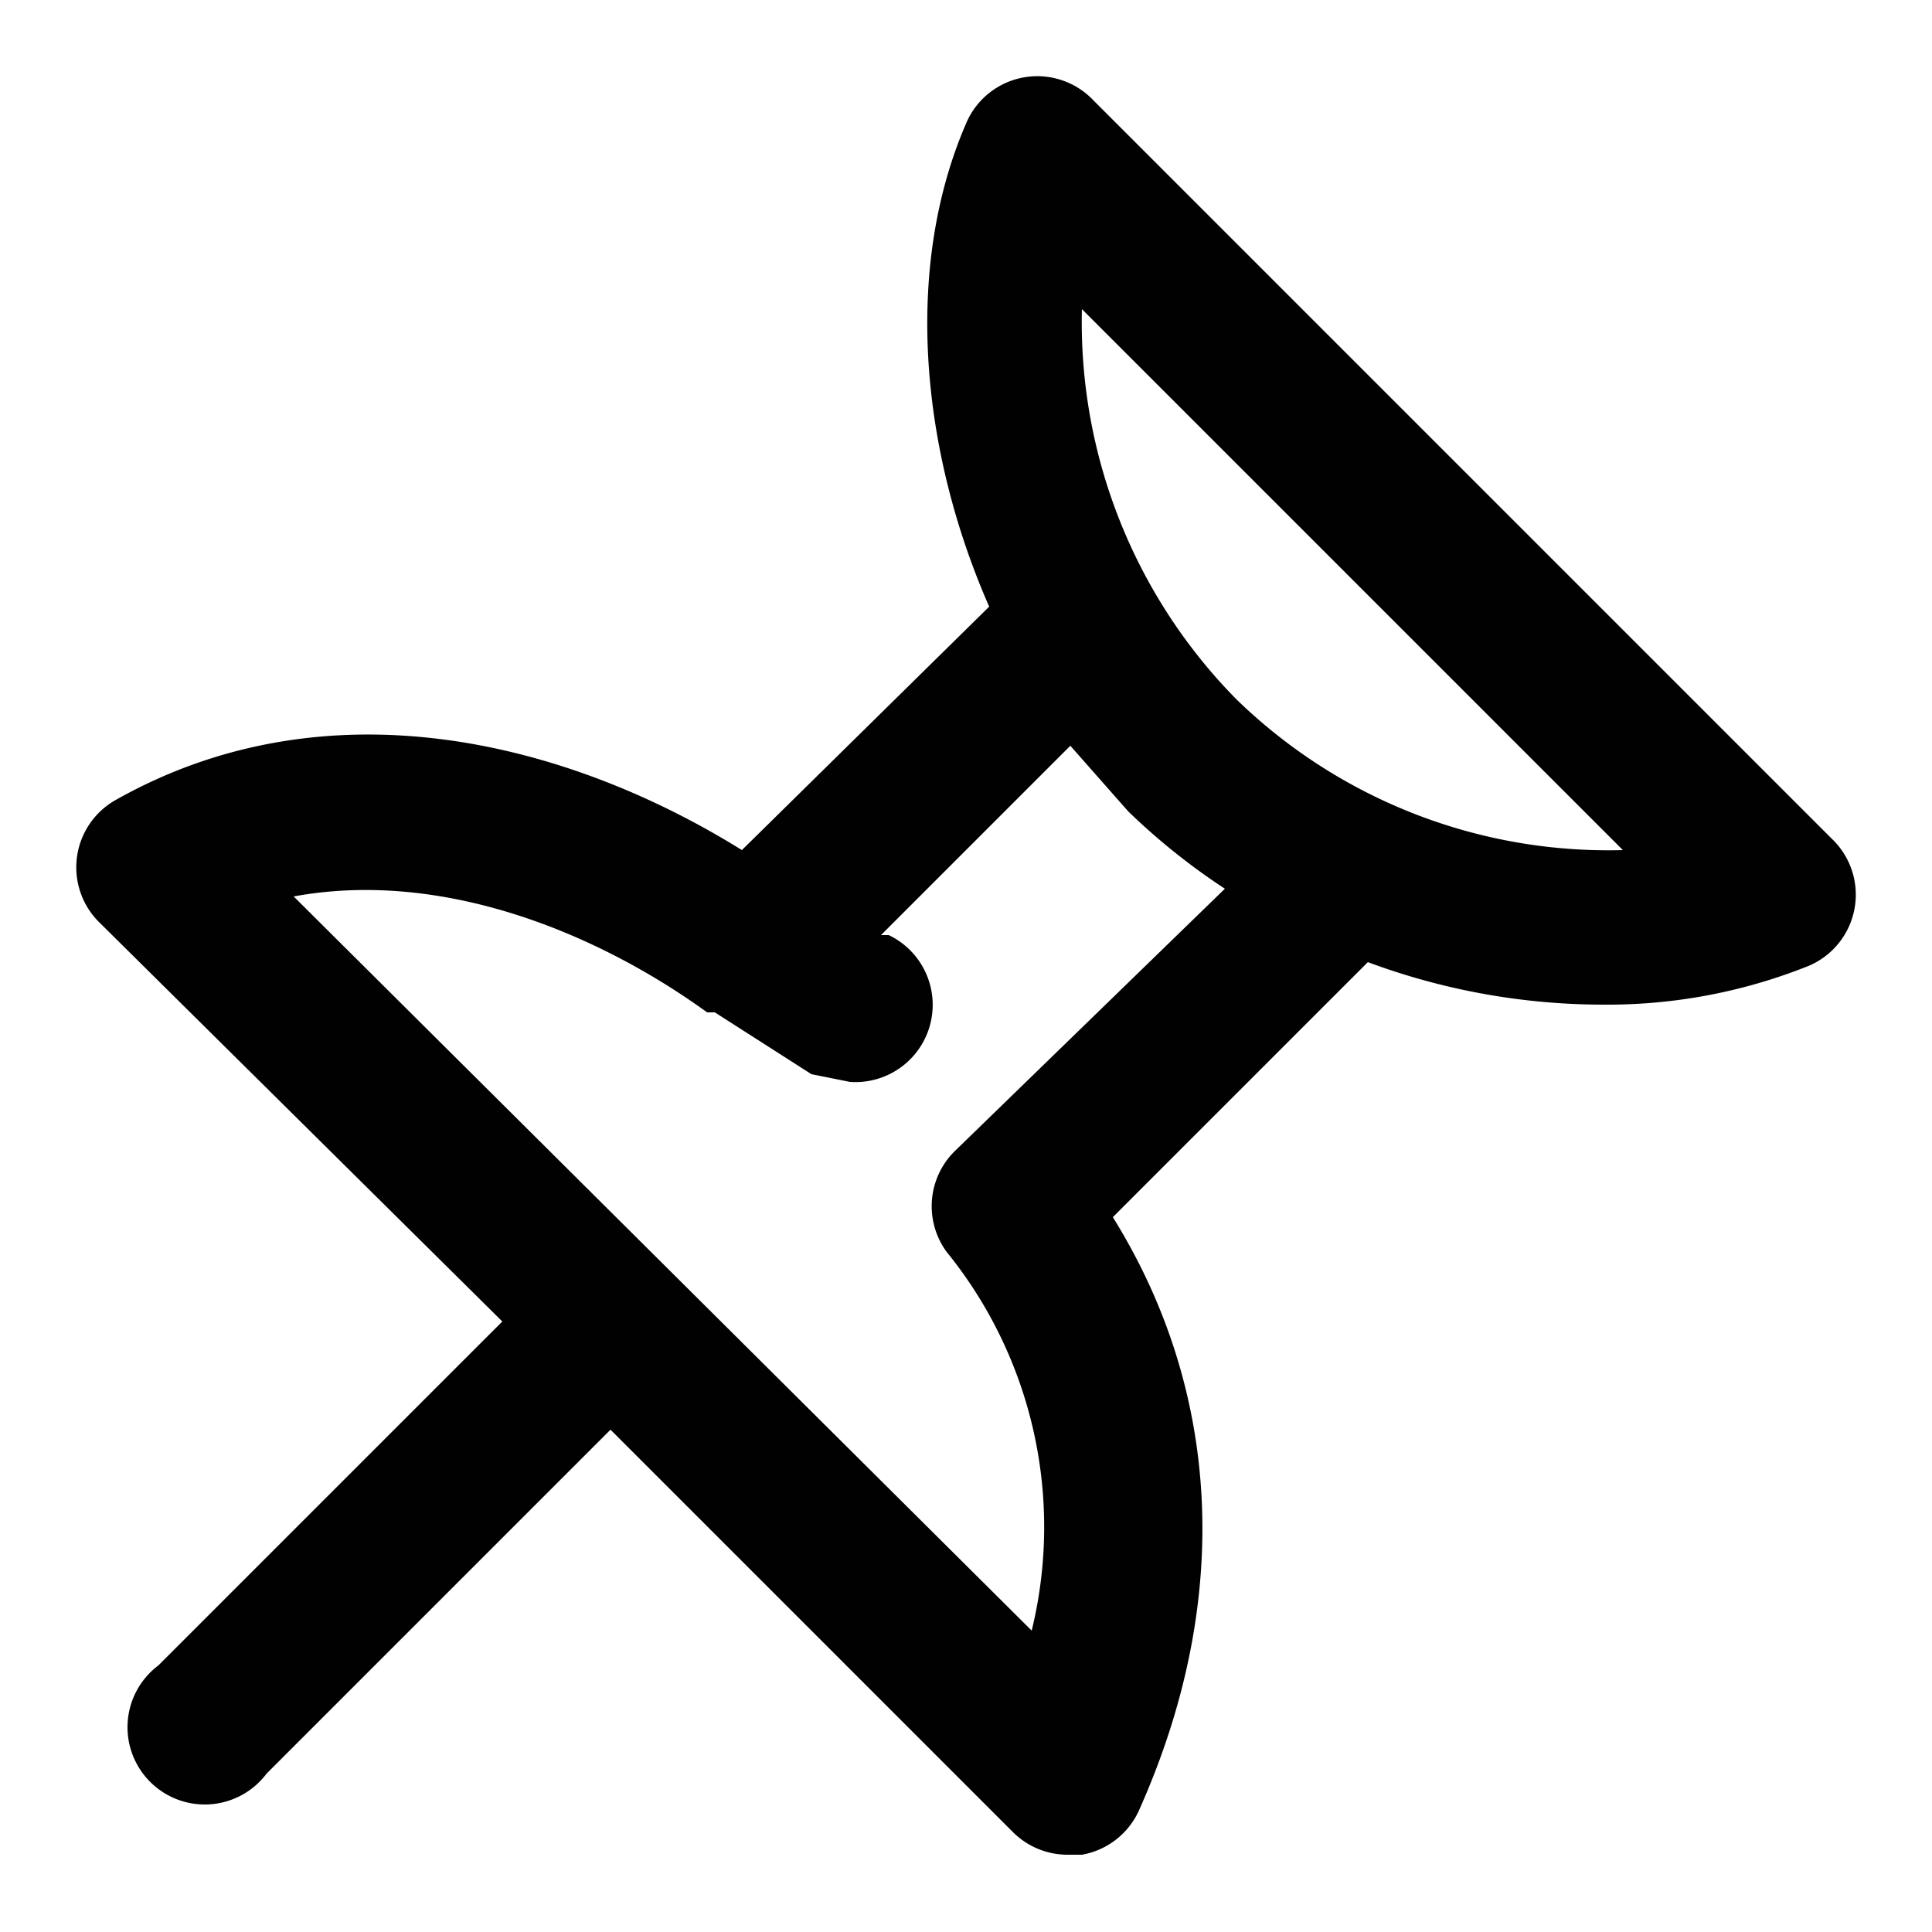 <?xml version="1.0" ?><svg data-name="Layer 6" id="Layer_6" viewBox="0 0 50 50" xmlns="http://www.w3.org/2000/svg"><defs><style>.cls-1{fill:#010101;}</style></defs><title/><path class="cls-1" d="M47.4,21.7L28.3,2.6a2,2,0,0,0-3.3.6c-1.6,3.7-1.2,8.4.6,12.5L19.2,22C14.7,19.2,8.5,17.6,3,20.7a2,2,0,0,0-.4,3.2L13,34.2,4.1,43.1a2,2,0,1,0,2.8,2.8L15.8,37,26.2,47.4a2,2,0,0,0,1.4.6H28a2,2,0,0,0,1.5-1.2c2.4-5.4,2.1-10.8-.7-15.3l6.6-6.6A17.5,17.5,0,0,0,41.5,26a14,14,0,0,0,5.3-1A2,2,0,0,0,47.4,21.7ZM24.7,29.8a2,2,0,0,0-.2,2.6,11.3,11.3,0,0,1,2.2,9.8L7.6,23.2c3.8-.7,7.8.9,10.7,3h0.2L21,27.8,22,28a2,2,0,0,0,1-3.8H22.8l4.9-4.9,1.5,1.7a16.9,16.9,0,0,0,2.5,2ZM32,18.1A13.9,13.9,0,0,1,28,8L42,22A13.8,13.8,0,0,1,32,18.1Z"/></svg>